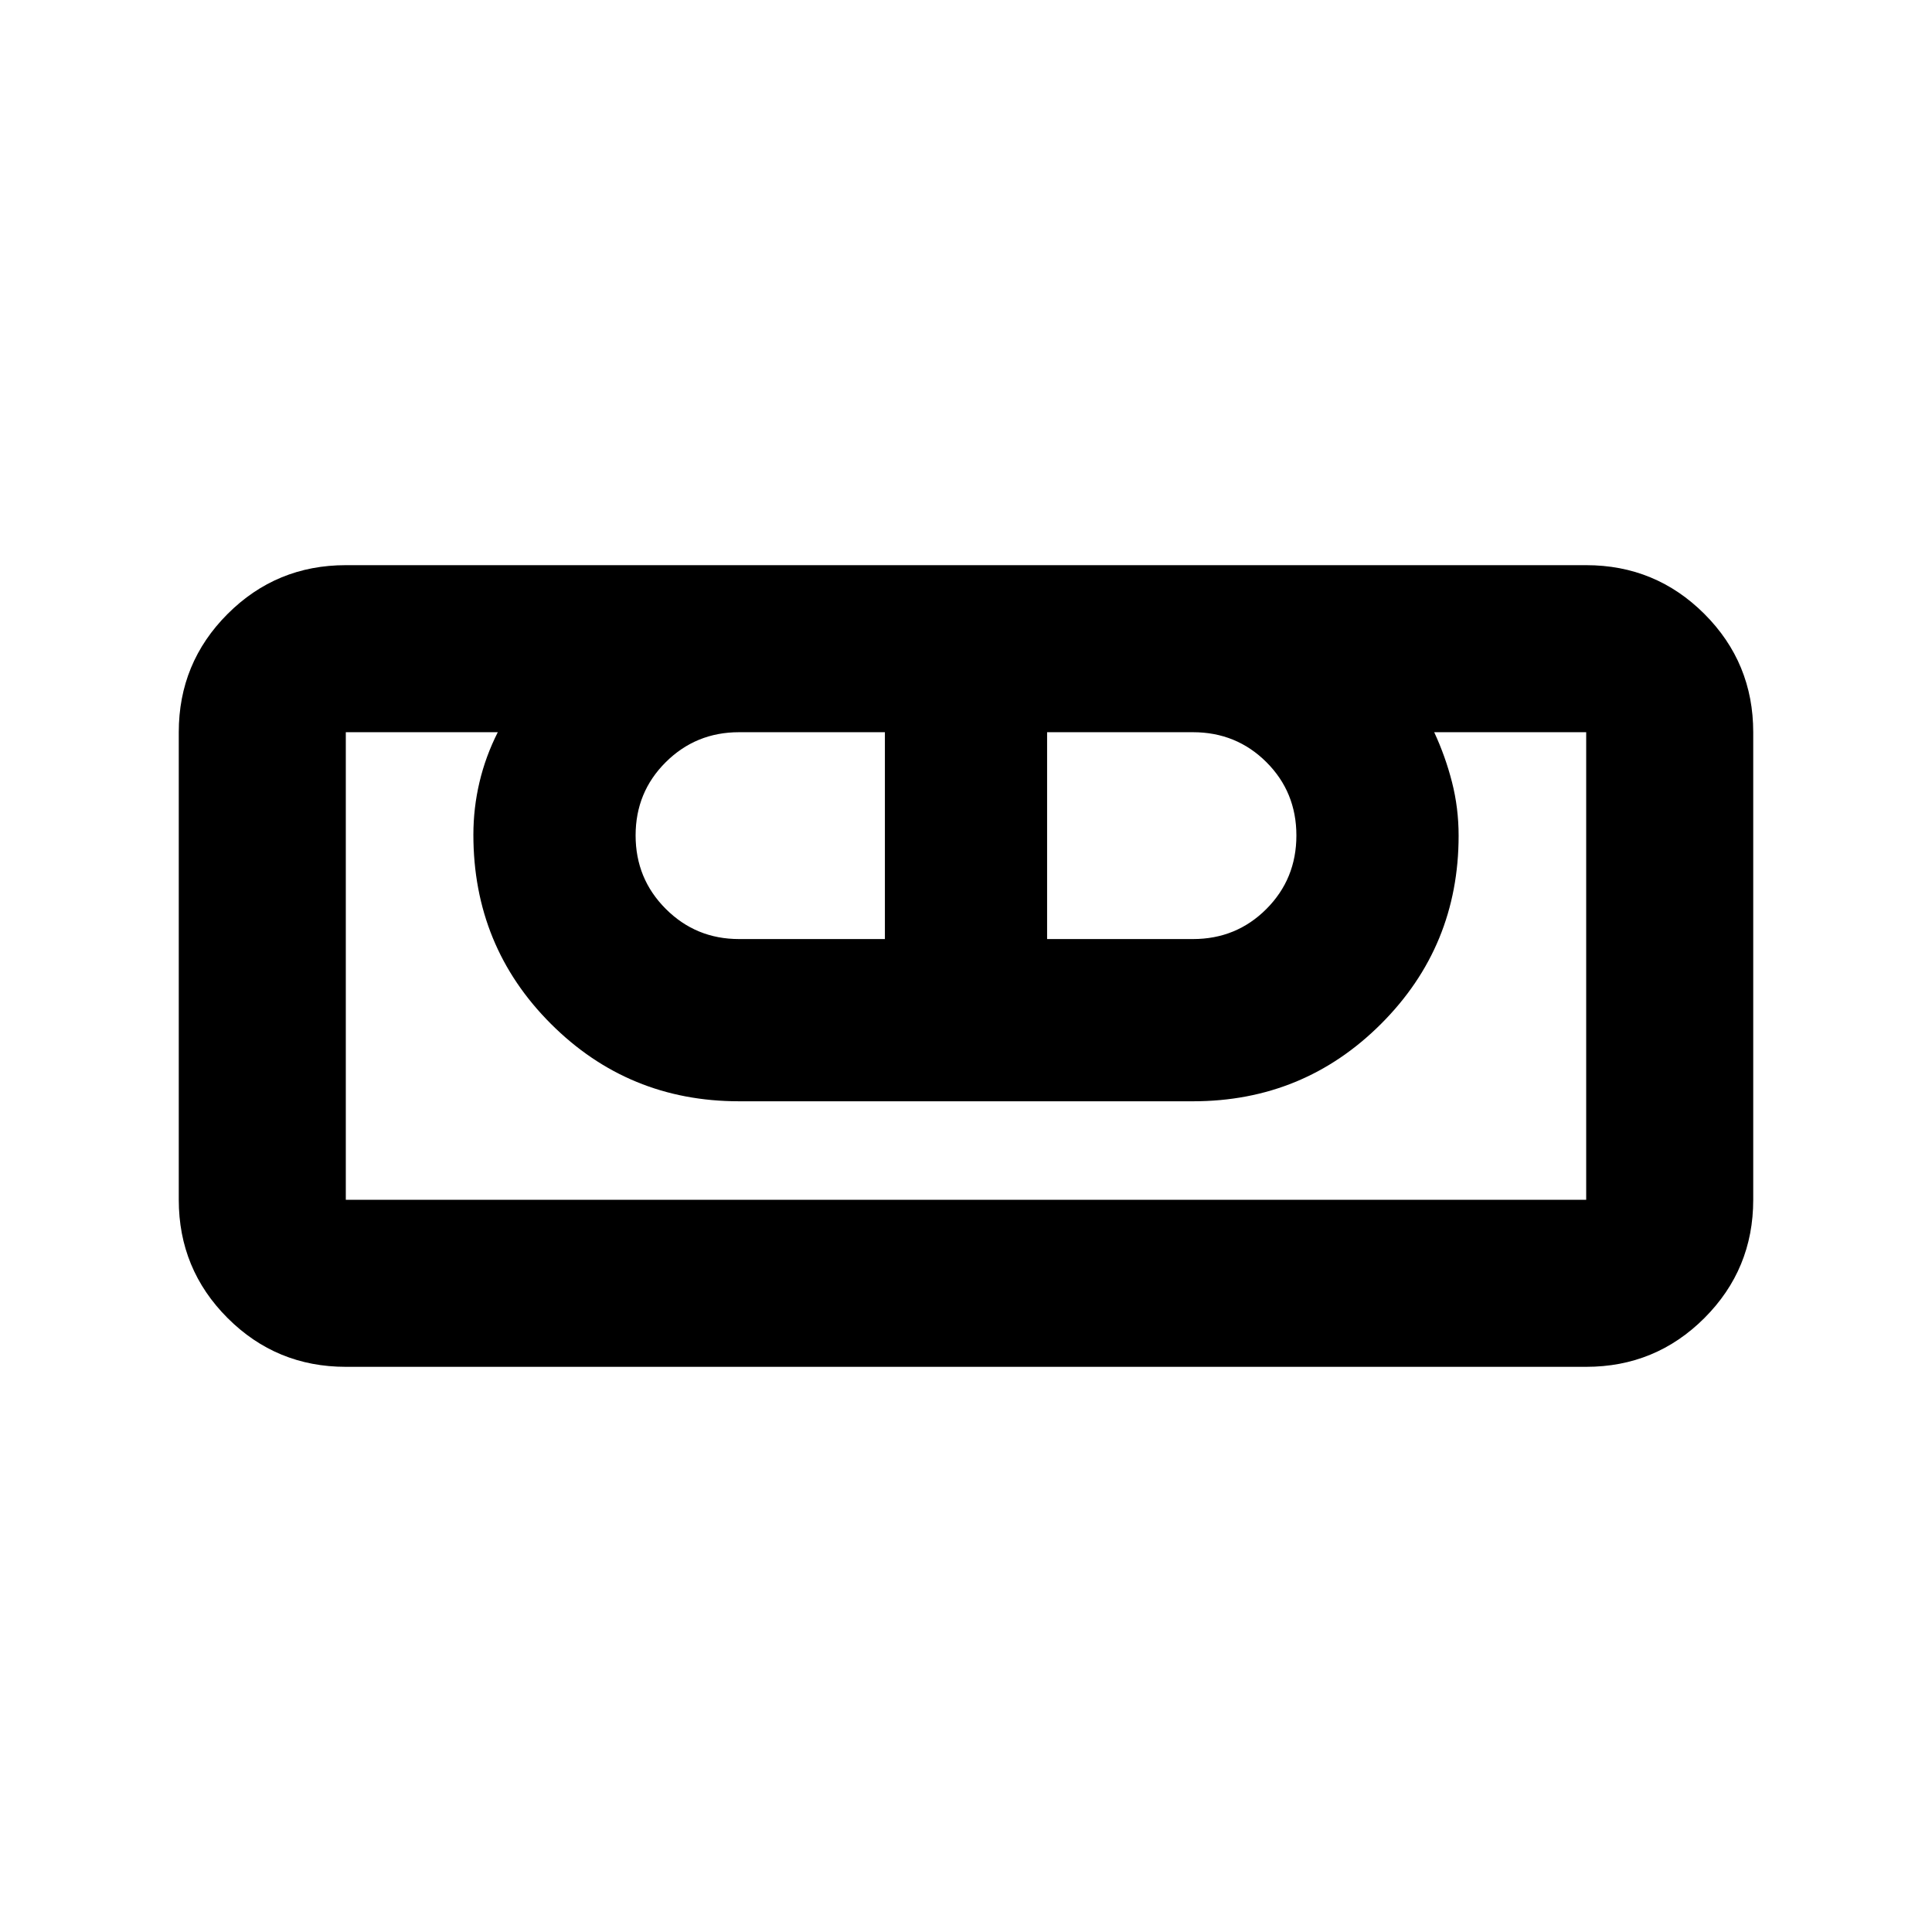 <svg xmlns="http://www.w3.org/2000/svg" height="20" viewBox="0 -960 960 960" width="20"><path d="M171.83-280.83q-34.49 0-58.75-24.25-24.25-24.26-24.25-58.75v-232.34q0-34.49 24.25-58.75 24.26-24.25 58.75-24.25h616.34q34.49 0 58.75 24.25 24.25 24.26 24.25 58.75v232.34q0 34.49-24.25 58.75-24.26 24.25-58.75 24.25H171.83Zm0-83h616.34v-232.34h-75.52q5.57 11.99 8.85 24.84 3.28 12.84 3.28 26.55 0 55-38.5 93.5t-93.5 38.5H367.22q-55 0-93.5-38.5t-38.5-93.94q0-13.27 3.03-26.11 3.03-12.85 9.1-24.84h-75.52v232.34Zm195.39-129.56h72.48v-102.78h-72.48q-21.42 0-36.4 14.88-14.99 14.89-14.99 36.4 0 21.52 14.99 36.51 14.98 14.99 36.4 14.99Zm153.08 0h72.48q21.56 0 36.48-14.94 14.91-14.94 14.91-36.52 0-21.58-14.91-36.45-14.92-14.87-36.48-14.87H520.3v102.78Zm267.87 129.56H171.83h616.34Z"/></svg>